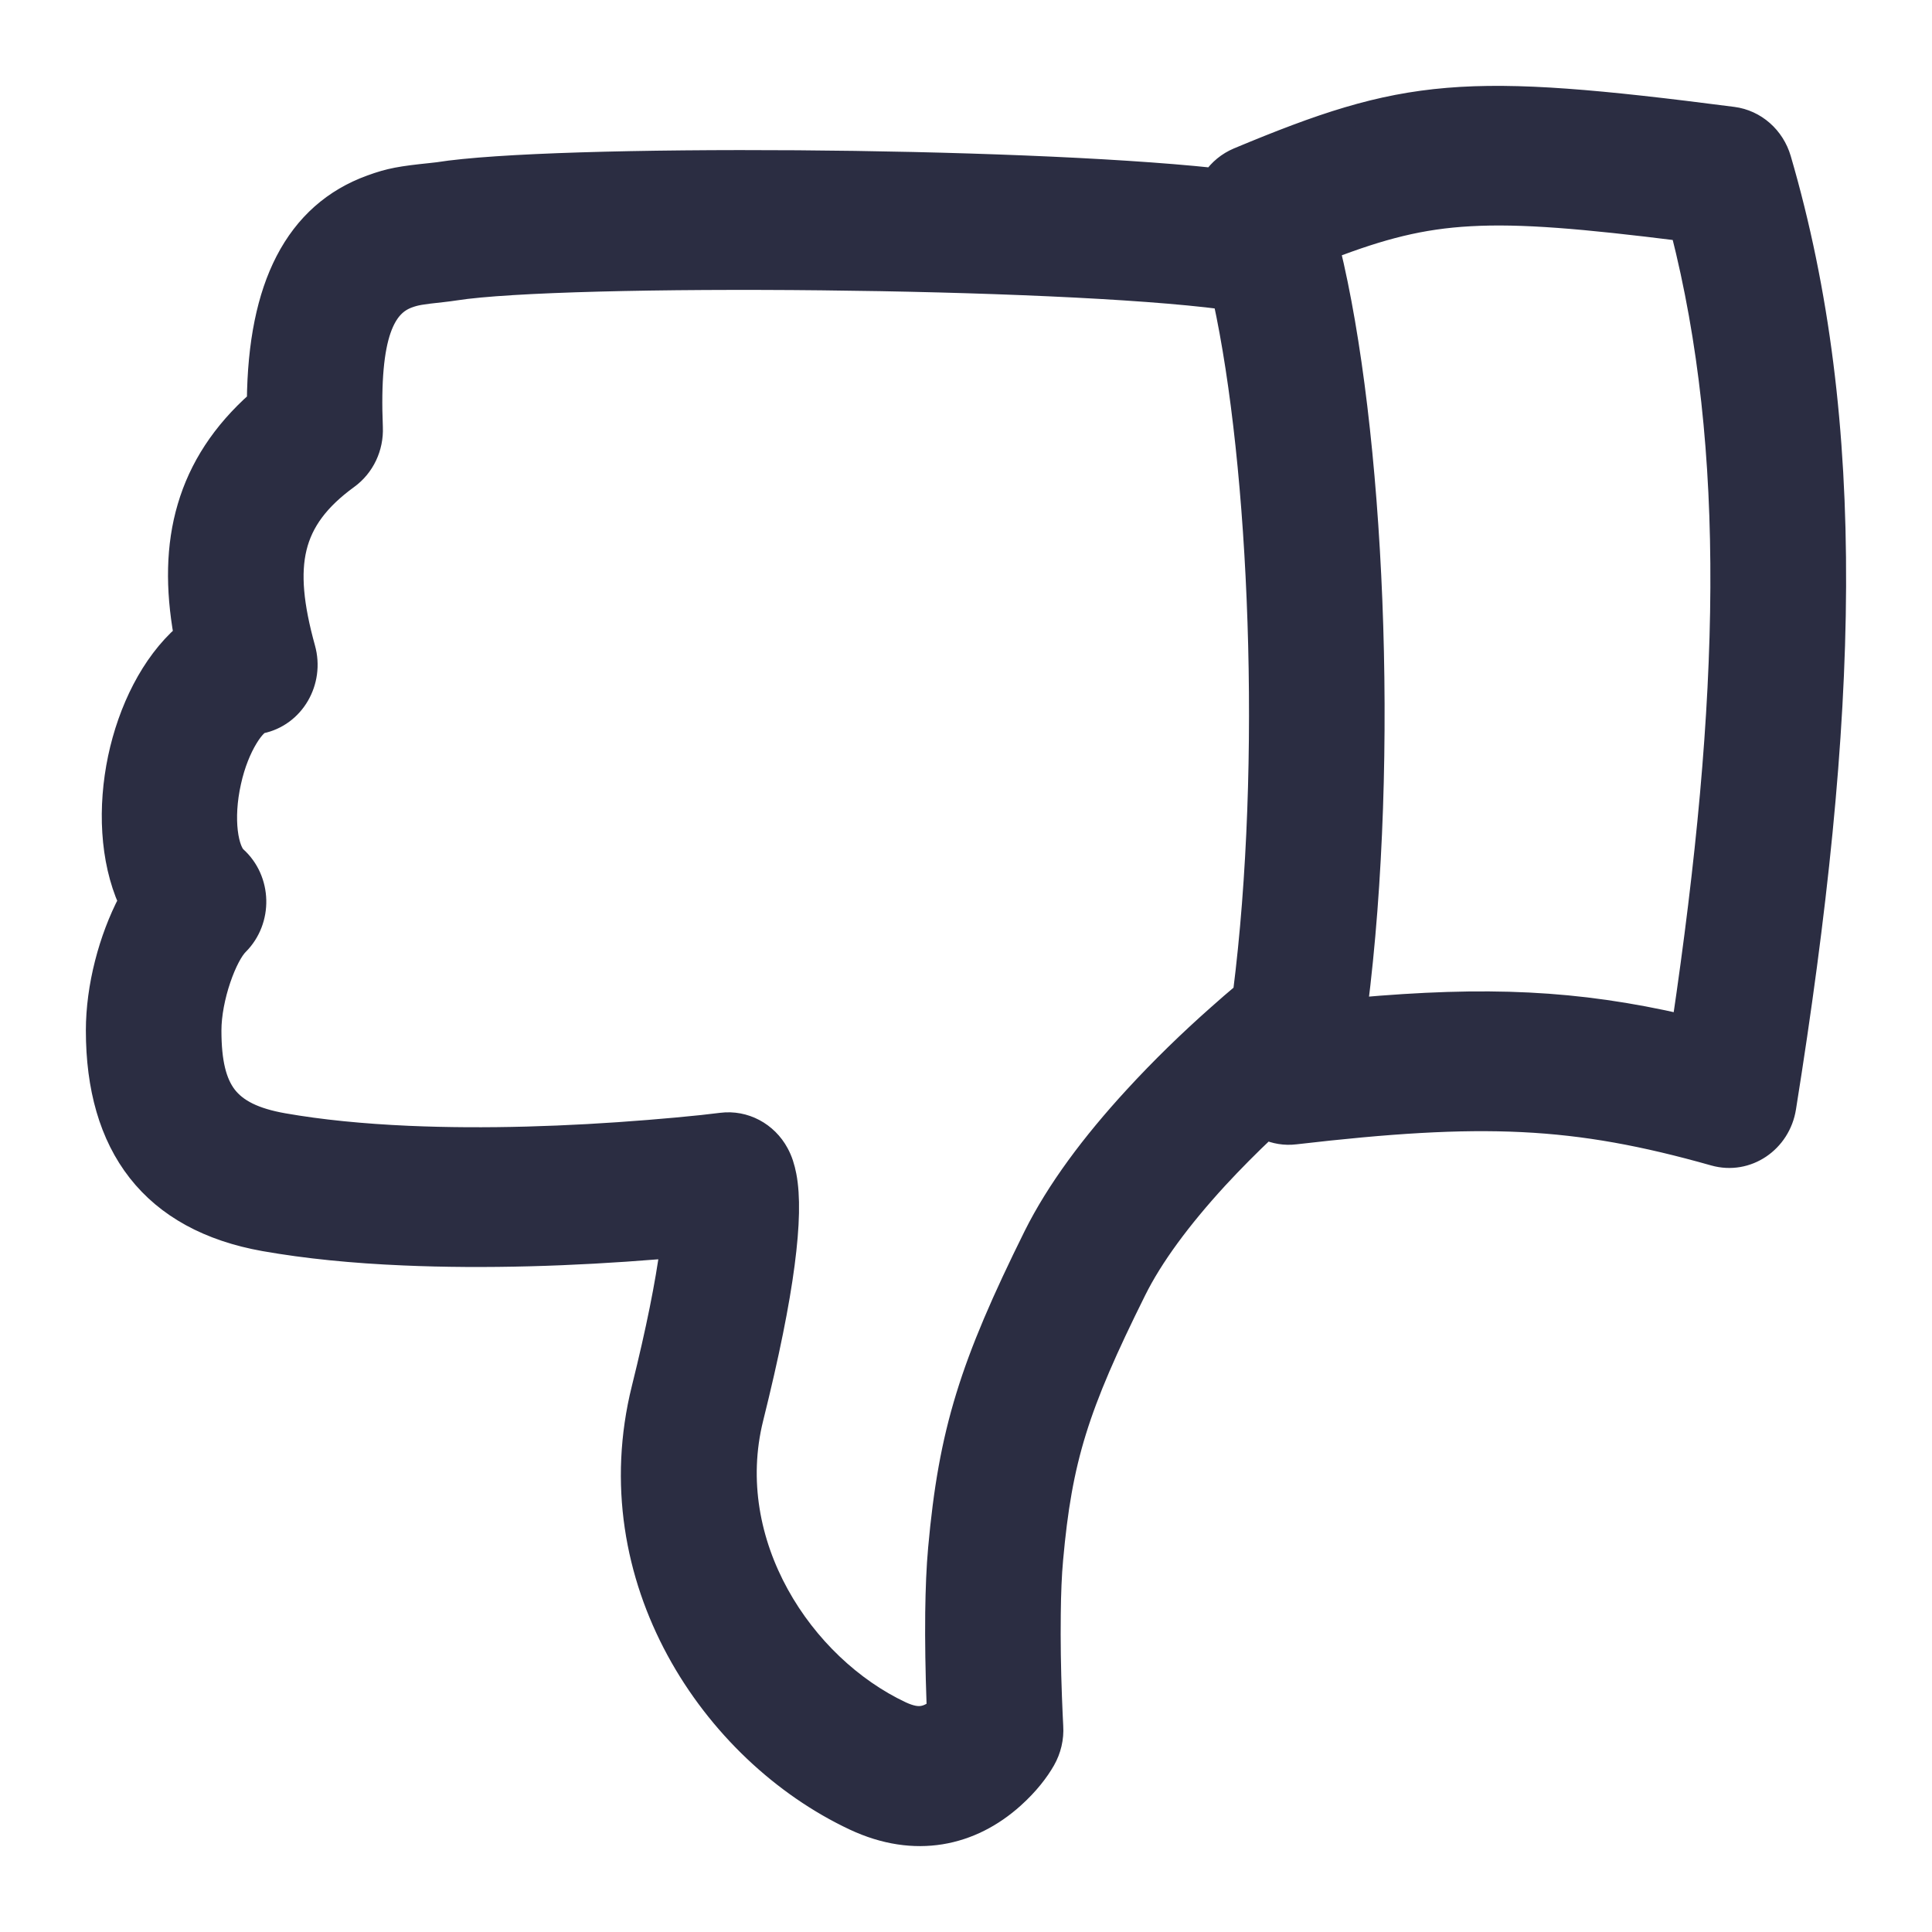 <svg width="18" height="18" viewBox="0 0 18 18" fill="none" xmlns="http://www.w3.org/2000/svg">
<path d="M9.636 11.514L9.636 11.514C9.041 12.715 8.845 13.336 8.747 14.426C8.731 14.601 8.723 14.802 8.72 15.026C8.717 15.293 8.722 15.577 8.732 15.856C8.733 15.879 8.734 15.902 8.735 15.924C8.683 15.965 8.639 15.985 8.598 15.992C8.547 16.001 8.486 15.992 8.397 15.951C7.478 15.519 6.724 14.375 7.013 13.213C7.162 12.615 7.256 12.144 7.304 11.777C7.352 11.412 7.357 11.144 7.321 10.955C7.306 10.877 7.284 10.807 7.25 10.745C7.146 10.552 6.938 10.44 6.722 10.467C6.691 10.471 6.63 10.478 6.542 10.488C6.393 10.504 6.225 10.519 6.041 10.534C5.288 10.595 4.519 10.62 3.806 10.589C3.375 10.57 2.984 10.531 2.642 10.471C2.369 10.423 2.207 10.339 2.109 10.214C2.011 10.087 1.963 9.898 1.963 9.601C1.963 9.452 1.998 9.278 2.05 9.124C2.103 8.967 2.168 8.848 2.218 8.799C2.443 8.574 2.434 8.197 2.198 7.985C2.169 7.959 2.132 7.883 2.116 7.749C2.101 7.621 2.108 7.459 2.147 7.285C2.184 7.116 2.243 6.976 2.303 6.877C2.333 6.827 2.362 6.79 2.387 6.765C2.4 6.753 2.41 6.745 2.418 6.74C2.423 6.737 2.427 6.736 2.428 6.735C2.429 6.735 2.429 6.735 2.429 6.735C2.74 6.672 2.924 6.348 2.838 6.04C2.728 5.643 2.699 5.345 2.759 5.1C2.818 4.86 2.966 4.656 3.241 4.456C3.391 4.347 3.475 4.168 3.467 3.981C3.449 3.542 3.48 3.255 3.544 3.07C3.607 2.89 3.697 2.809 3.805 2.77C3.874 2.745 3.921 2.737 4.117 2.716C4.167 2.71 4.203 2.706 4.24 2.7C4.743 2.621 6.162 2.589 7.658 2.605C9.109 2.62 10.614 2.68 11.4 2.783C11.739 4.336 11.859 7.108 11.587 9.253C11.512 9.316 11.43 9.386 11.342 9.465C11.08 9.697 10.818 9.951 10.572 10.219C10.171 10.655 9.848 11.089 9.636 11.514ZM11.341 10.979C11.487 10.821 11.64 10.667 11.796 10.52C11.878 10.557 11.971 10.574 12.068 10.562C13.81 10.36 14.666 10.393 15.97 10.762C16.279 10.849 16.584 10.638 16.634 10.32C17.216 6.68 17.309 3.952 16.588 1.482C16.528 1.276 16.356 1.122 16.145 1.095C14.899 0.934 14.136 0.864 13.489 0.918C12.839 0.972 12.311 1.151 11.535 1.475C11.438 1.516 11.359 1.582 11.303 1.664C10.366 1.565 8.848 1.51 7.428 1.5C5.979 1.49 4.618 1.525 4.08 1.611C4.065 1.613 4.045 1.615 4.009 1.619C3.741 1.647 3.633 1.664 3.454 1.73C3.11 1.855 2.844 2.087 2.665 2.433C2.493 2.766 2.405 3.2 2.4 3.739C2.072 4.03 1.86 4.357 1.752 4.725C1.645 5.087 1.641 5.483 1.718 5.914C1.411 6.184 1.2 6.614 1.105 7.064C1.01 7.517 1.029 8.008 1.202 8.396C1.019 8.744 0.9 9.194 0.9 9.6C0.9 10.133 1.024 10.577 1.287 10.913C1.551 11.25 1.946 11.466 2.464 11.558C2.855 11.627 3.29 11.67 3.761 11.69C4.523 11.723 5.333 11.697 6.124 11.633C6.167 11.63 6.209 11.626 6.25 11.623C6.205 11.962 6.12 12.39 5.984 12.937C5.544 14.706 6.627 16.329 7.959 16.955C8.526 17.221 9.05 17.102 9.443 16.748C9.58 16.625 9.675 16.5 9.733 16.398C9.787 16.303 9.813 16.194 9.806 16.084C9.803 16.033 9.799 15.938 9.794 15.813C9.784 15.551 9.78 15.285 9.783 15.04C9.785 14.842 9.792 14.669 9.805 14.528C9.889 13.595 10.041 13.107 10.579 12.025C10.737 11.706 11 11.351 11.341 10.979ZM15.665 2.145C16.186 4.188 16.127 6.515 15.677 9.551C14.687 9.323 13.849 9.287 12.641 9.395C12.941 7.032 12.795 3.992 12.384 2.316C12.87 2.13 13.238 2.033 13.697 2.008C14.174 1.981 14.752 2.031 15.665 2.145Z" fill="#2B2D42" stroke="#2B2D42" stroke-width="0.2"/>
</svg>

